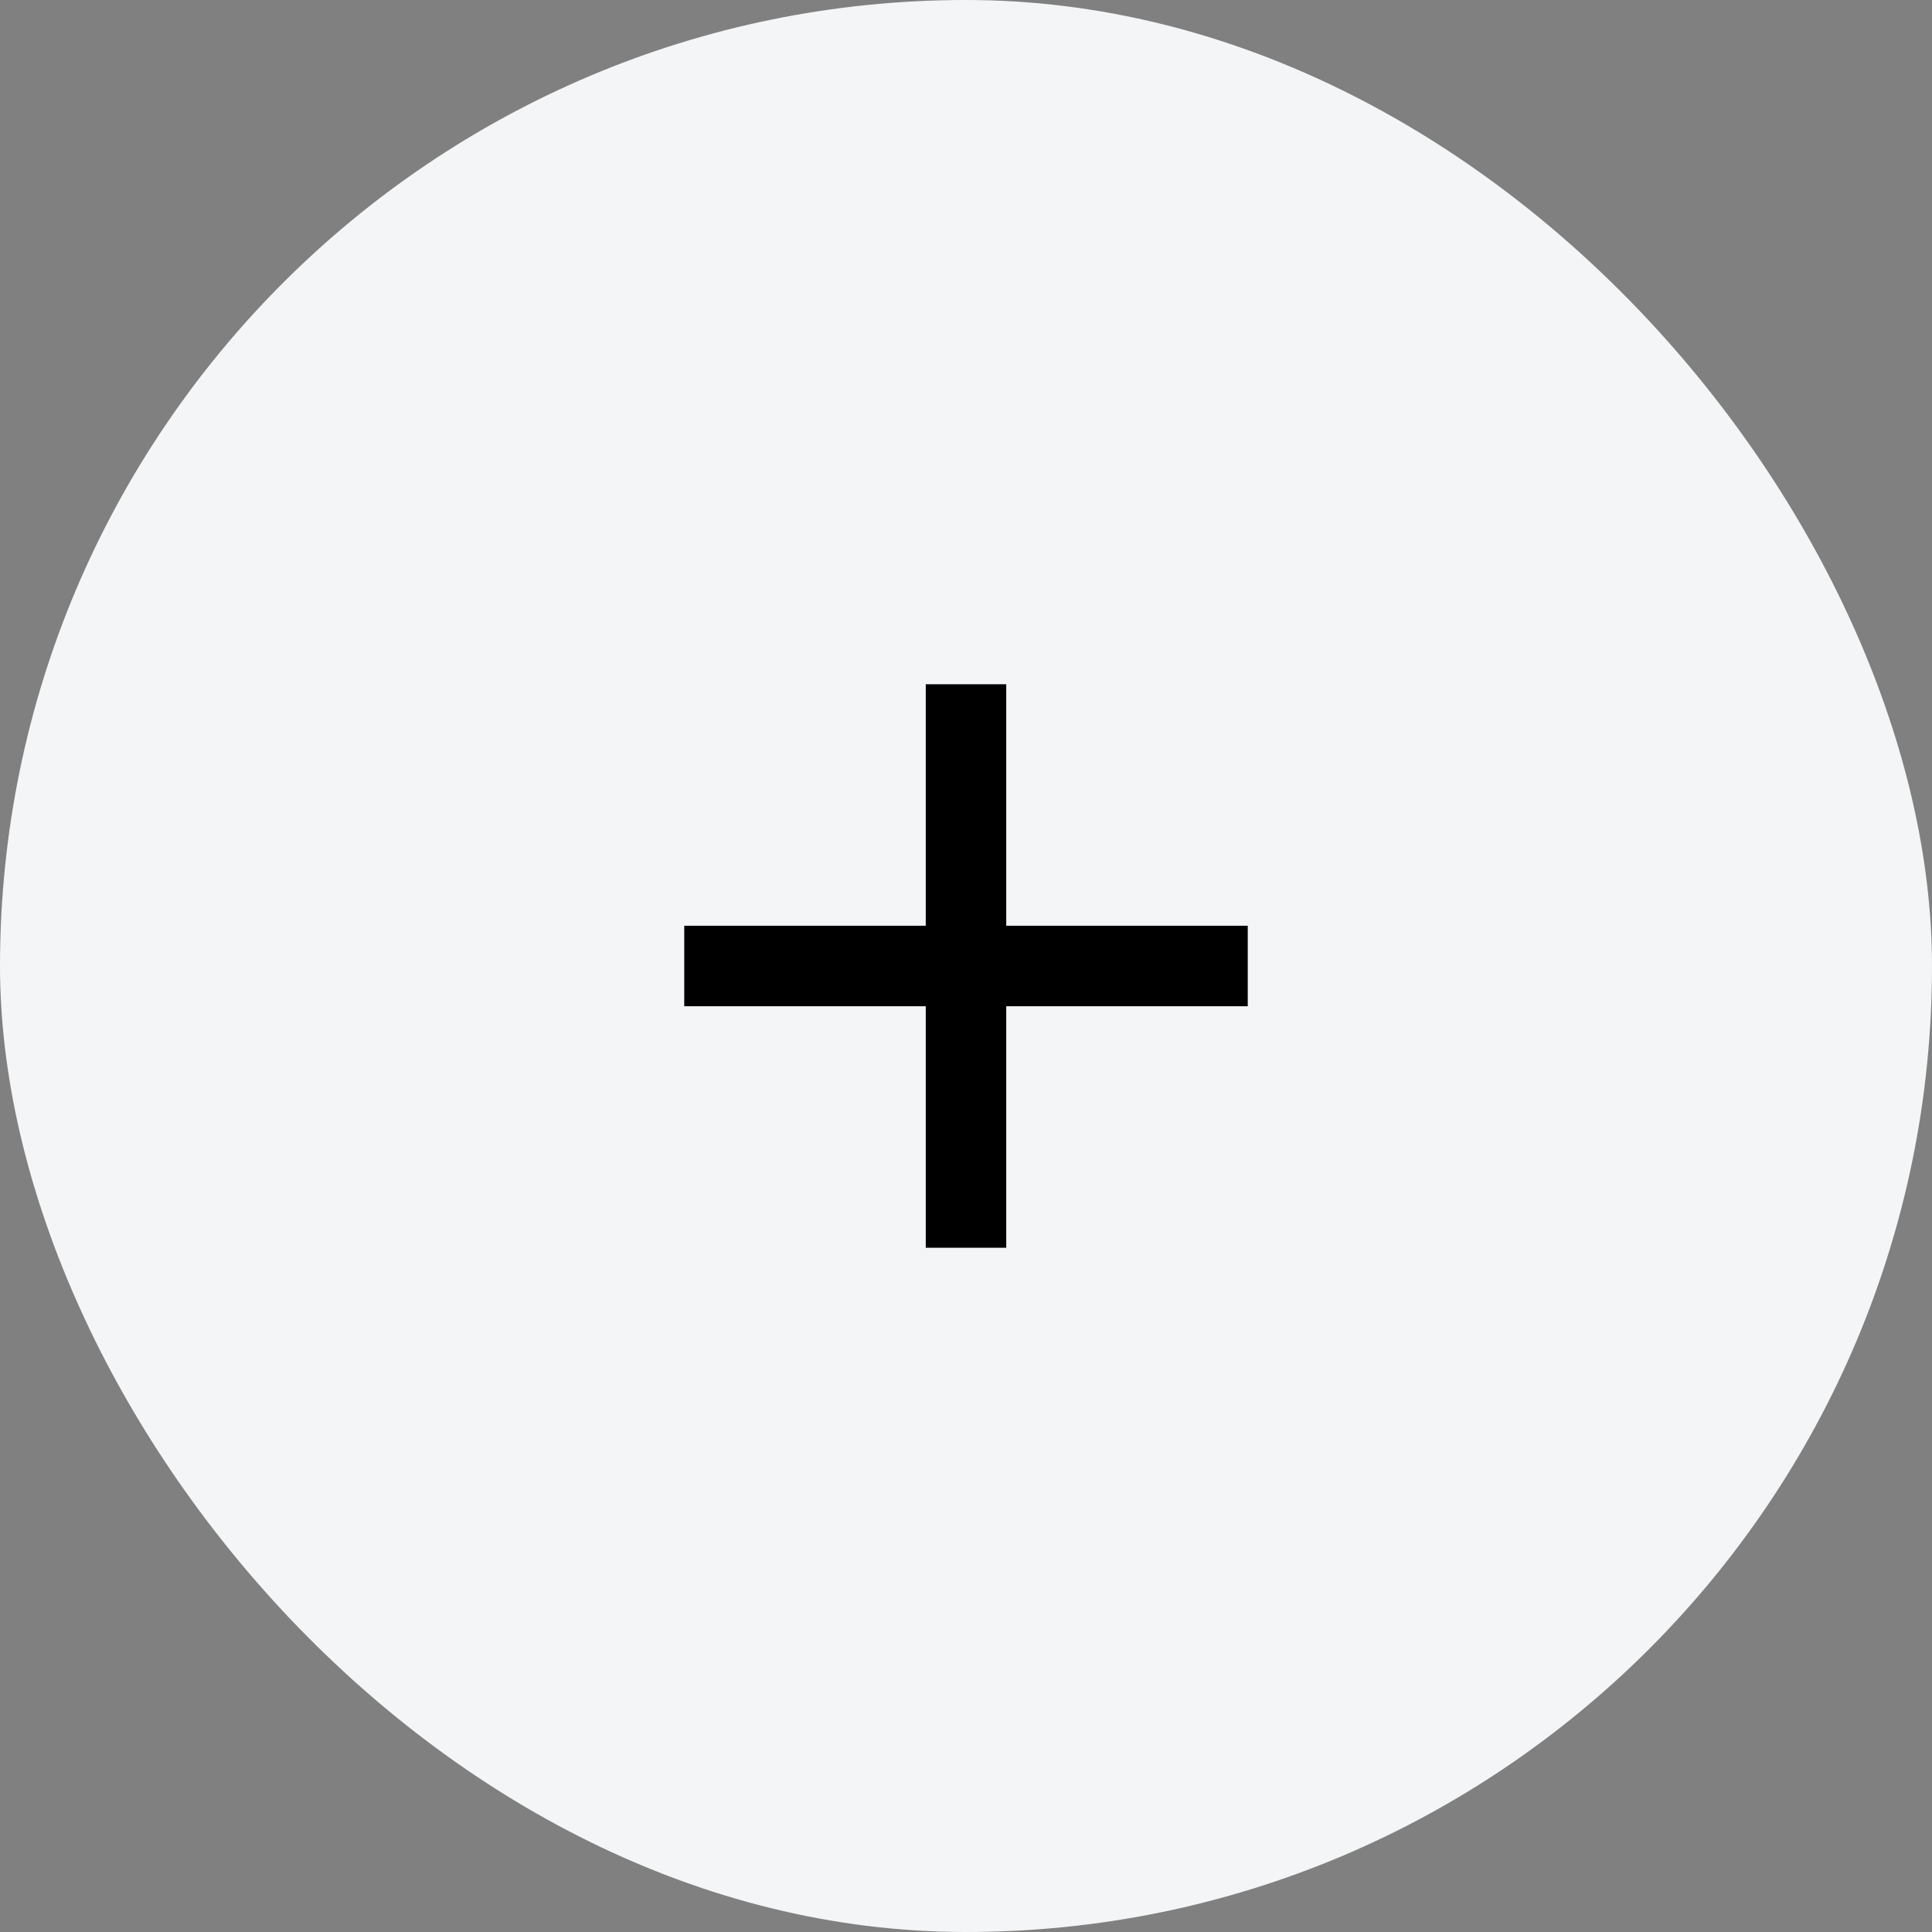 <svg width="48" height="48" viewBox="0 0 48 48" fill="none" xmlns="http://www.w3.org/2000/svg">
<rect x="0" y="0" width="48" height="48" fill="#808080" stroke="none"/>
<rect width="48" height="48" rx="24" fill="#F3F5F6"/>
<path fill-rule="evenodd" clip-rule="evenodd" d="M25 17H23V23H17V25H23V31H25V25H31V23H25V17Z" fill="black"/>
</svg>
